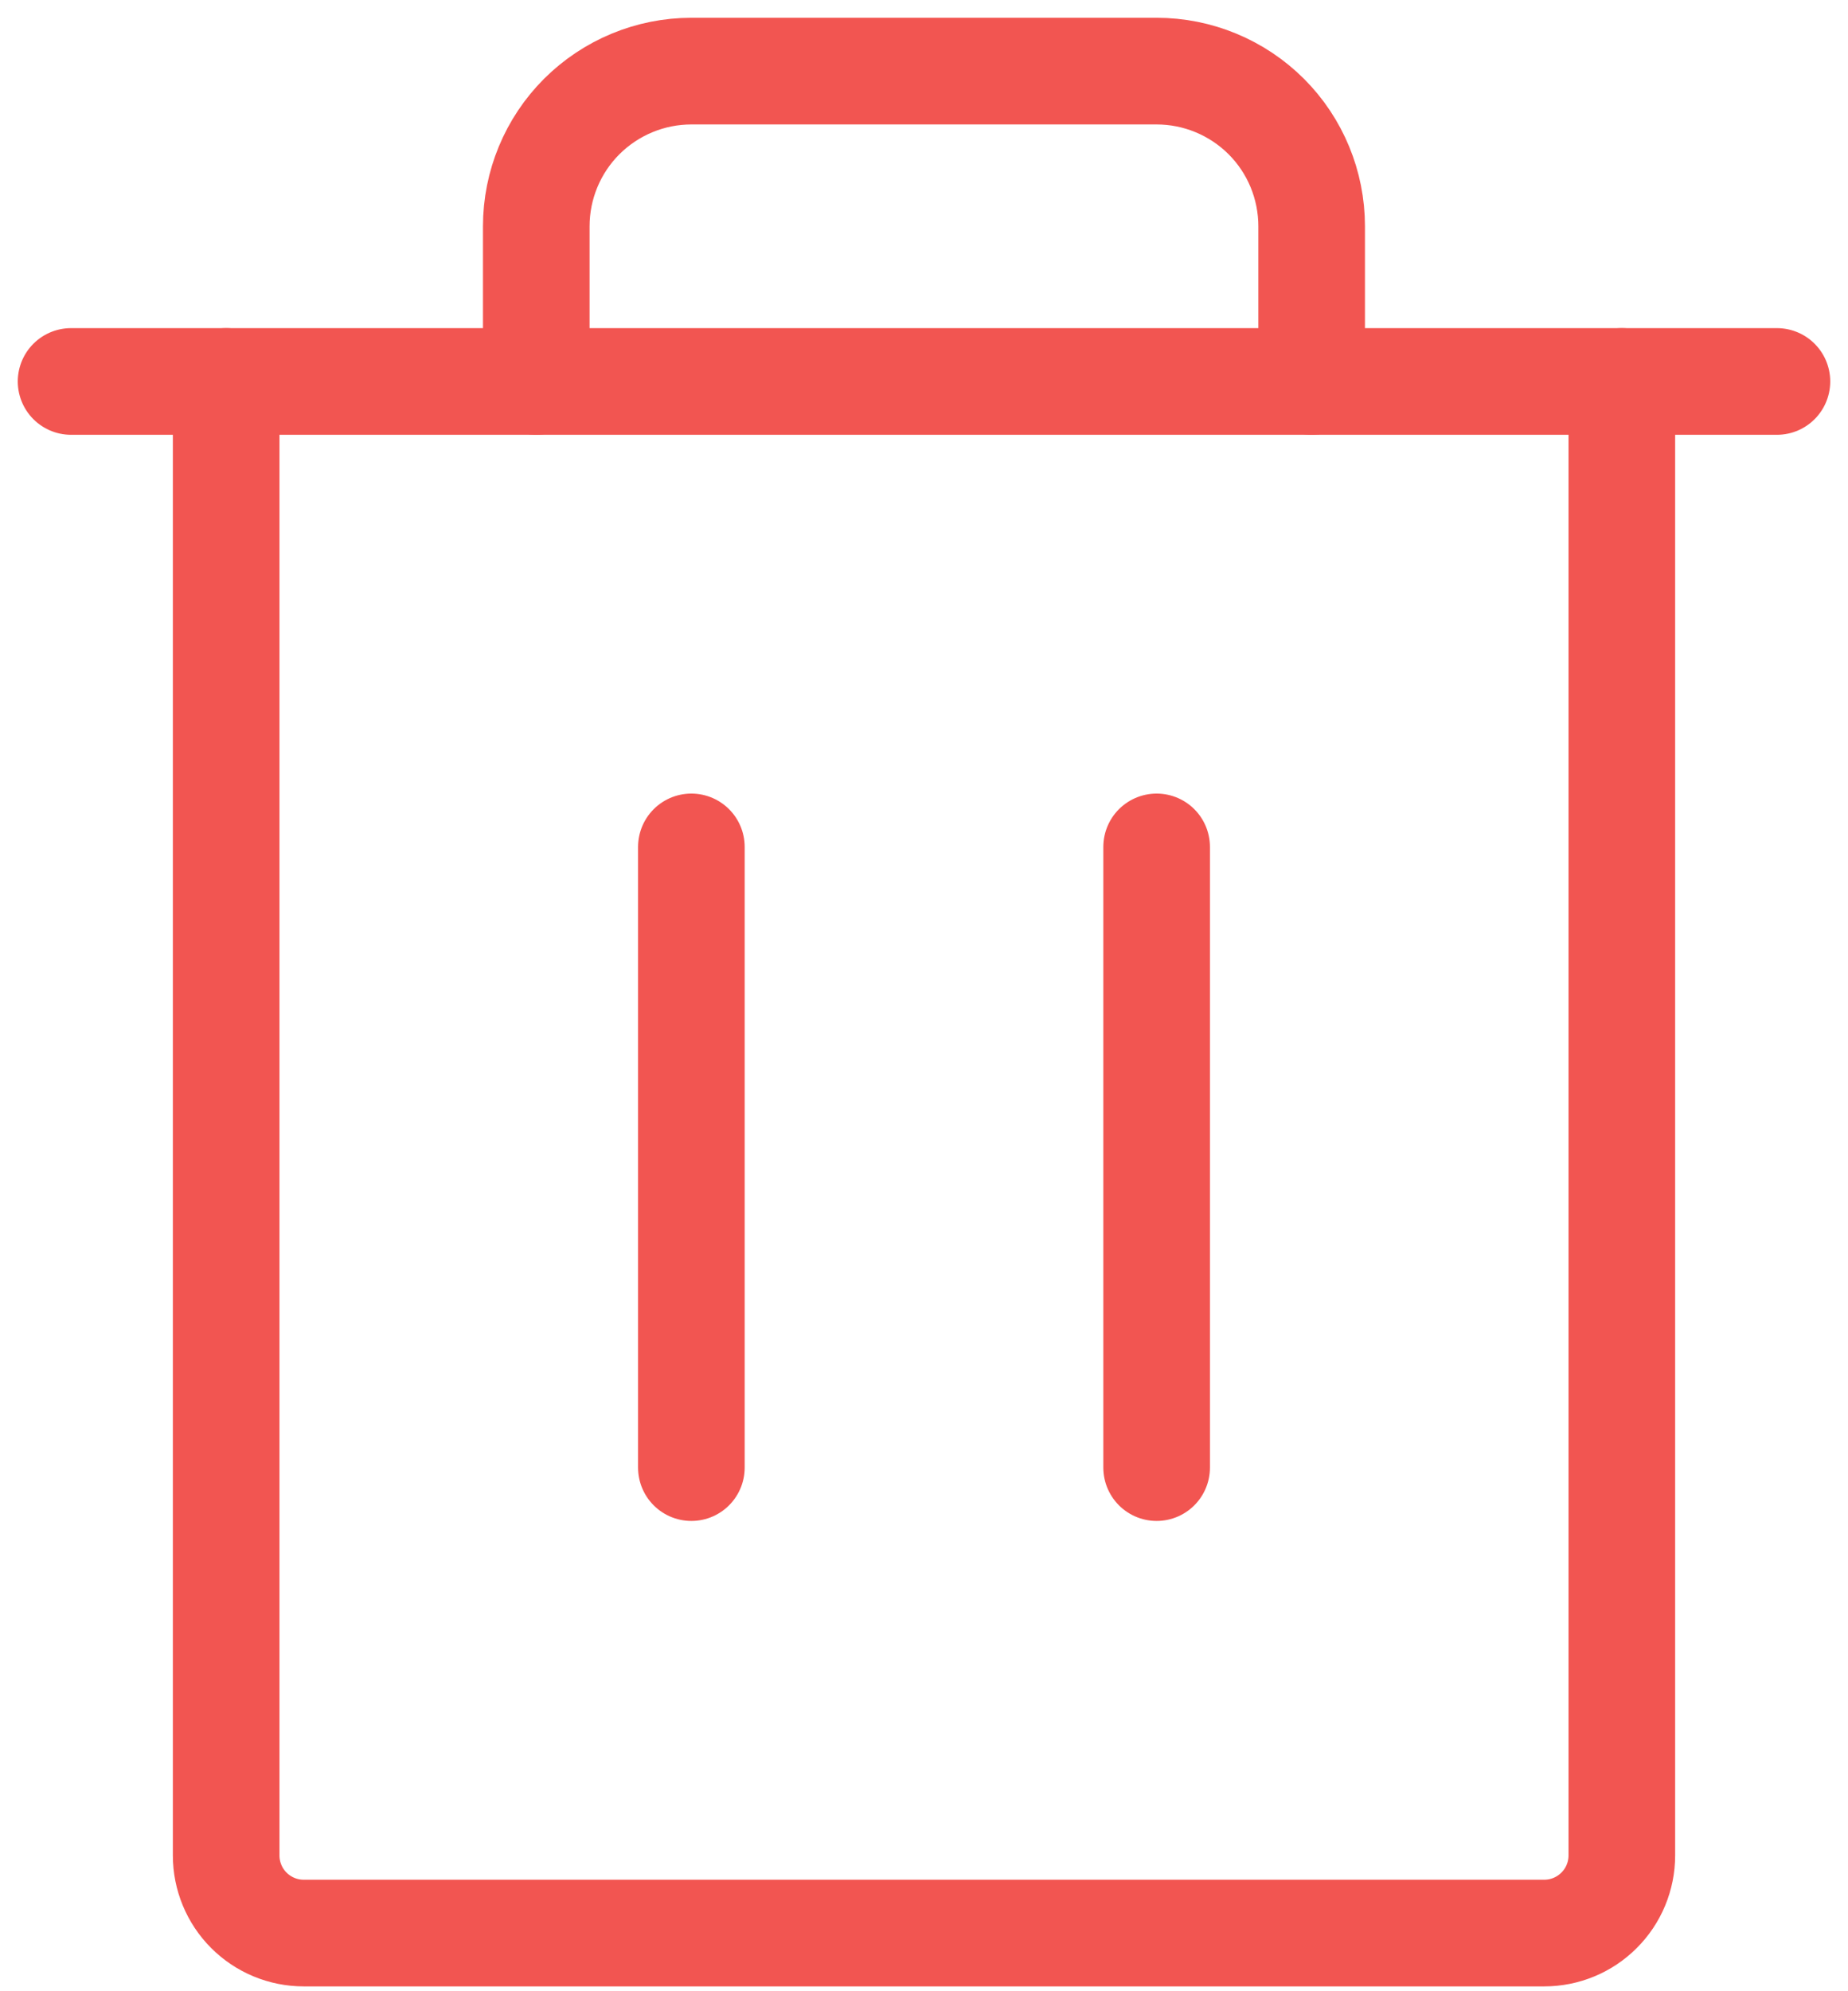 <svg width="26" height="28" viewBox="0 0 26 28" fill="none" xmlns="http://www.w3.org/2000/svg">
<path d="M25 5.364H1" stroke="#F25551" stroke-width="1.5" stroke-linecap="round" stroke-linejoin="round"/>
<path d="M9.727 11.909V20.637" stroke="#F25551" stroke-width="1.5" stroke-linecap="round" stroke-linejoin="round"/>
<path d="M16.273 11.909V20.637" stroke="#F25551" stroke-width="1.5" stroke-linecap="round" stroke-linejoin="round"/>
<path d="M22.818 5.364V26.091C22.818 26.38 22.703 26.658 22.498 26.862C22.294 27.067 22.016 27.182 21.727 27.182H4.273C3.983 27.182 3.706 27.067 3.501 26.862C3.297 26.658 3.182 26.38 3.182 26.091V5.364" stroke="#F25551" stroke-width="1.5" stroke-linecap="round" stroke-linejoin="round"/>
<path d="M18.454 5.364V3.182C18.454 2.603 18.225 2.048 17.816 1.639C17.406 1.23 16.851 1 16.273 1H9.727C9.149 1 8.594 1.23 8.184 1.639C7.775 2.048 7.545 2.603 7.545 3.182V5.364" stroke="#F25551" stroke-width="1.5" stroke-linecap="round" stroke-linejoin="round"/>
</svg>
